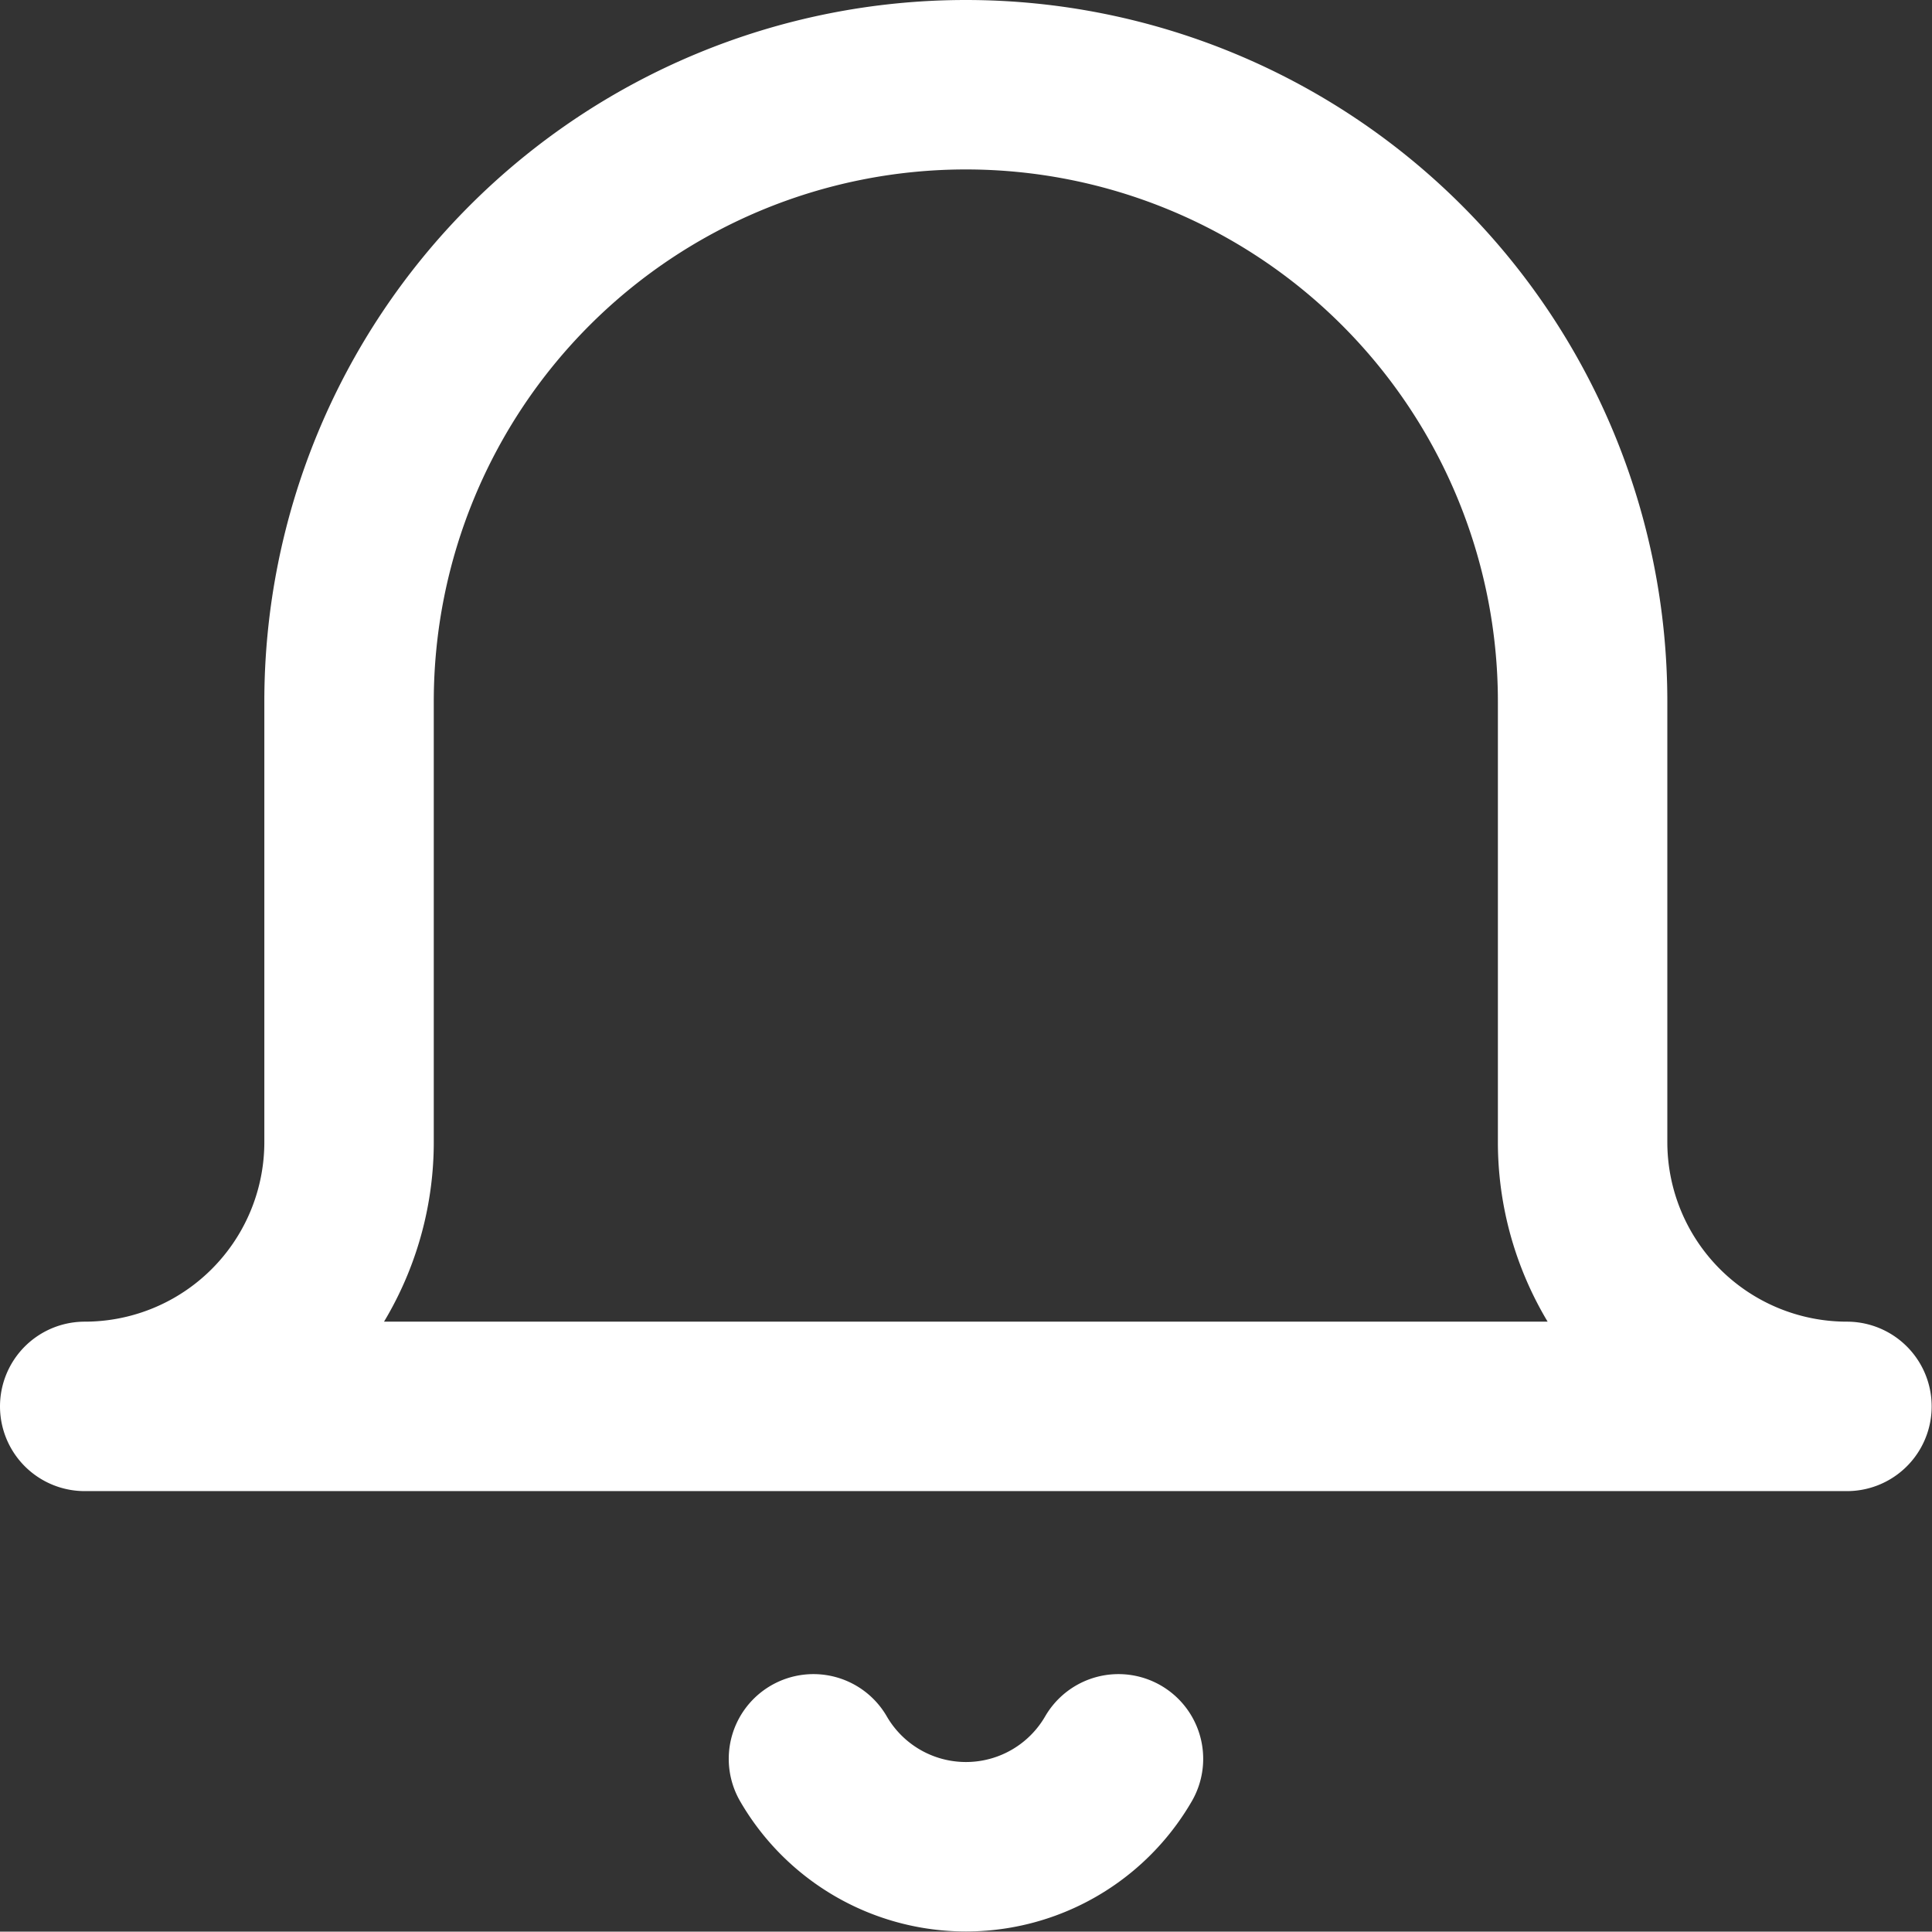<svg xmlns="http://www.w3.org/2000/svg" width="28.505" height="28.5" viewBox="0 0 28.505 28.5">
  <rect x="0" y="0" width="28.505" height="28.5" fill="#333333" stroke="none"/>
  <path id="bell" d="M28,21.5H2a3.9,3.9,0,0,0,3.9-3.9V11.1a9.1,9.1,0,1,1,18.2,0v6.5A3.9,3.9,0,0,0,28,21.5ZM17.252,26.7a2.6,2.6,0,0,1-4.5,0" transform="translate(-0.75 -0.75)" fill="none" stroke="#fff" stroke-linecap="round" stroke-linejoin="round" stroke-width="2.5"/>
</svg>

